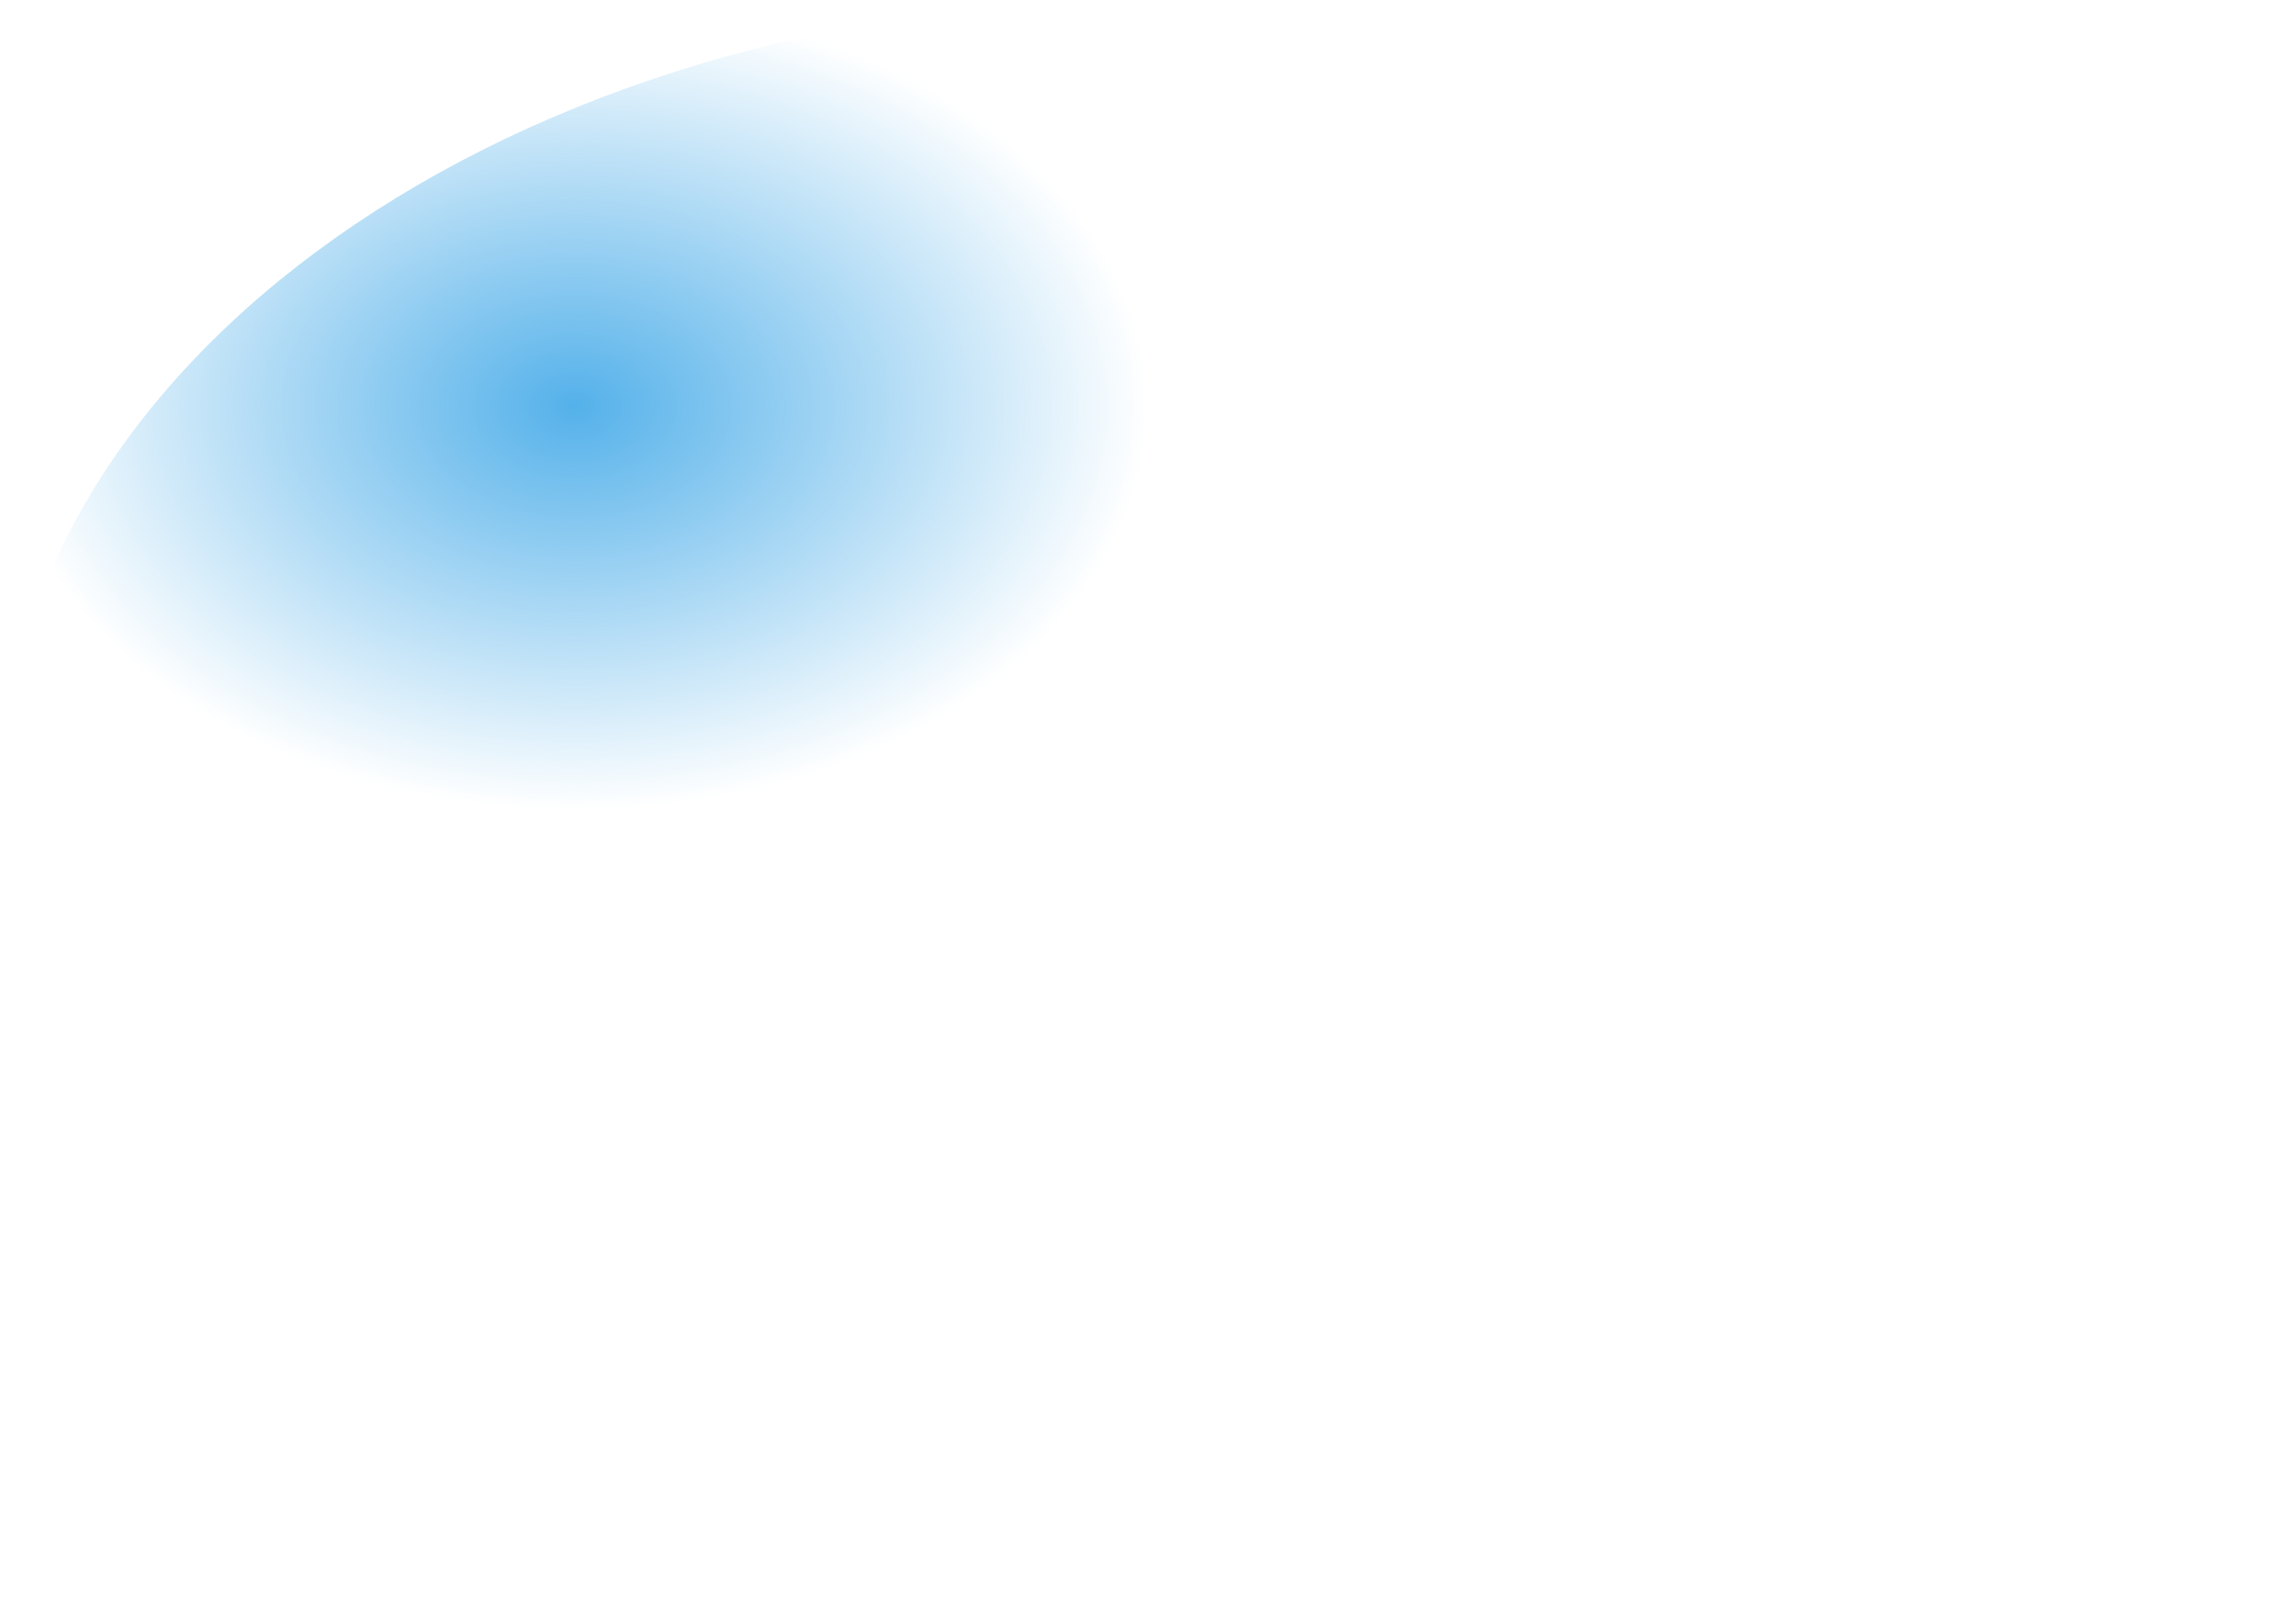 <svg width="2936" height="2072" viewBox="0 0 2936 2072" fill="none" xmlns="http://www.w3.org/2000/svg" xmlns:xlink="http://www.w3.org/1999/xlink">
<path d="M2936,1036C2936,1608.166 2278.76,2072 1468,2072C657.246,2072 0,1608.166 0,1036C0,463.834 657.246,0 1468,0C2278.76,0 2936,463.834 2936,1036Z" fill="url(#pf_0_2_157)"/>
<defs>
<radialGradient id="pf_0_2_157" cx="0" cy="0" r="1" gradientUnits="userSpaceOnUse" gradientTransform="matrix(0 518 -734 0 734 518)">
<stop stop-color="#54B1EA"/>
<stop offset="1" stop-color="#54B1EA" stop-opacity="0"/>
</radialGradient>
</defs>
</svg>
